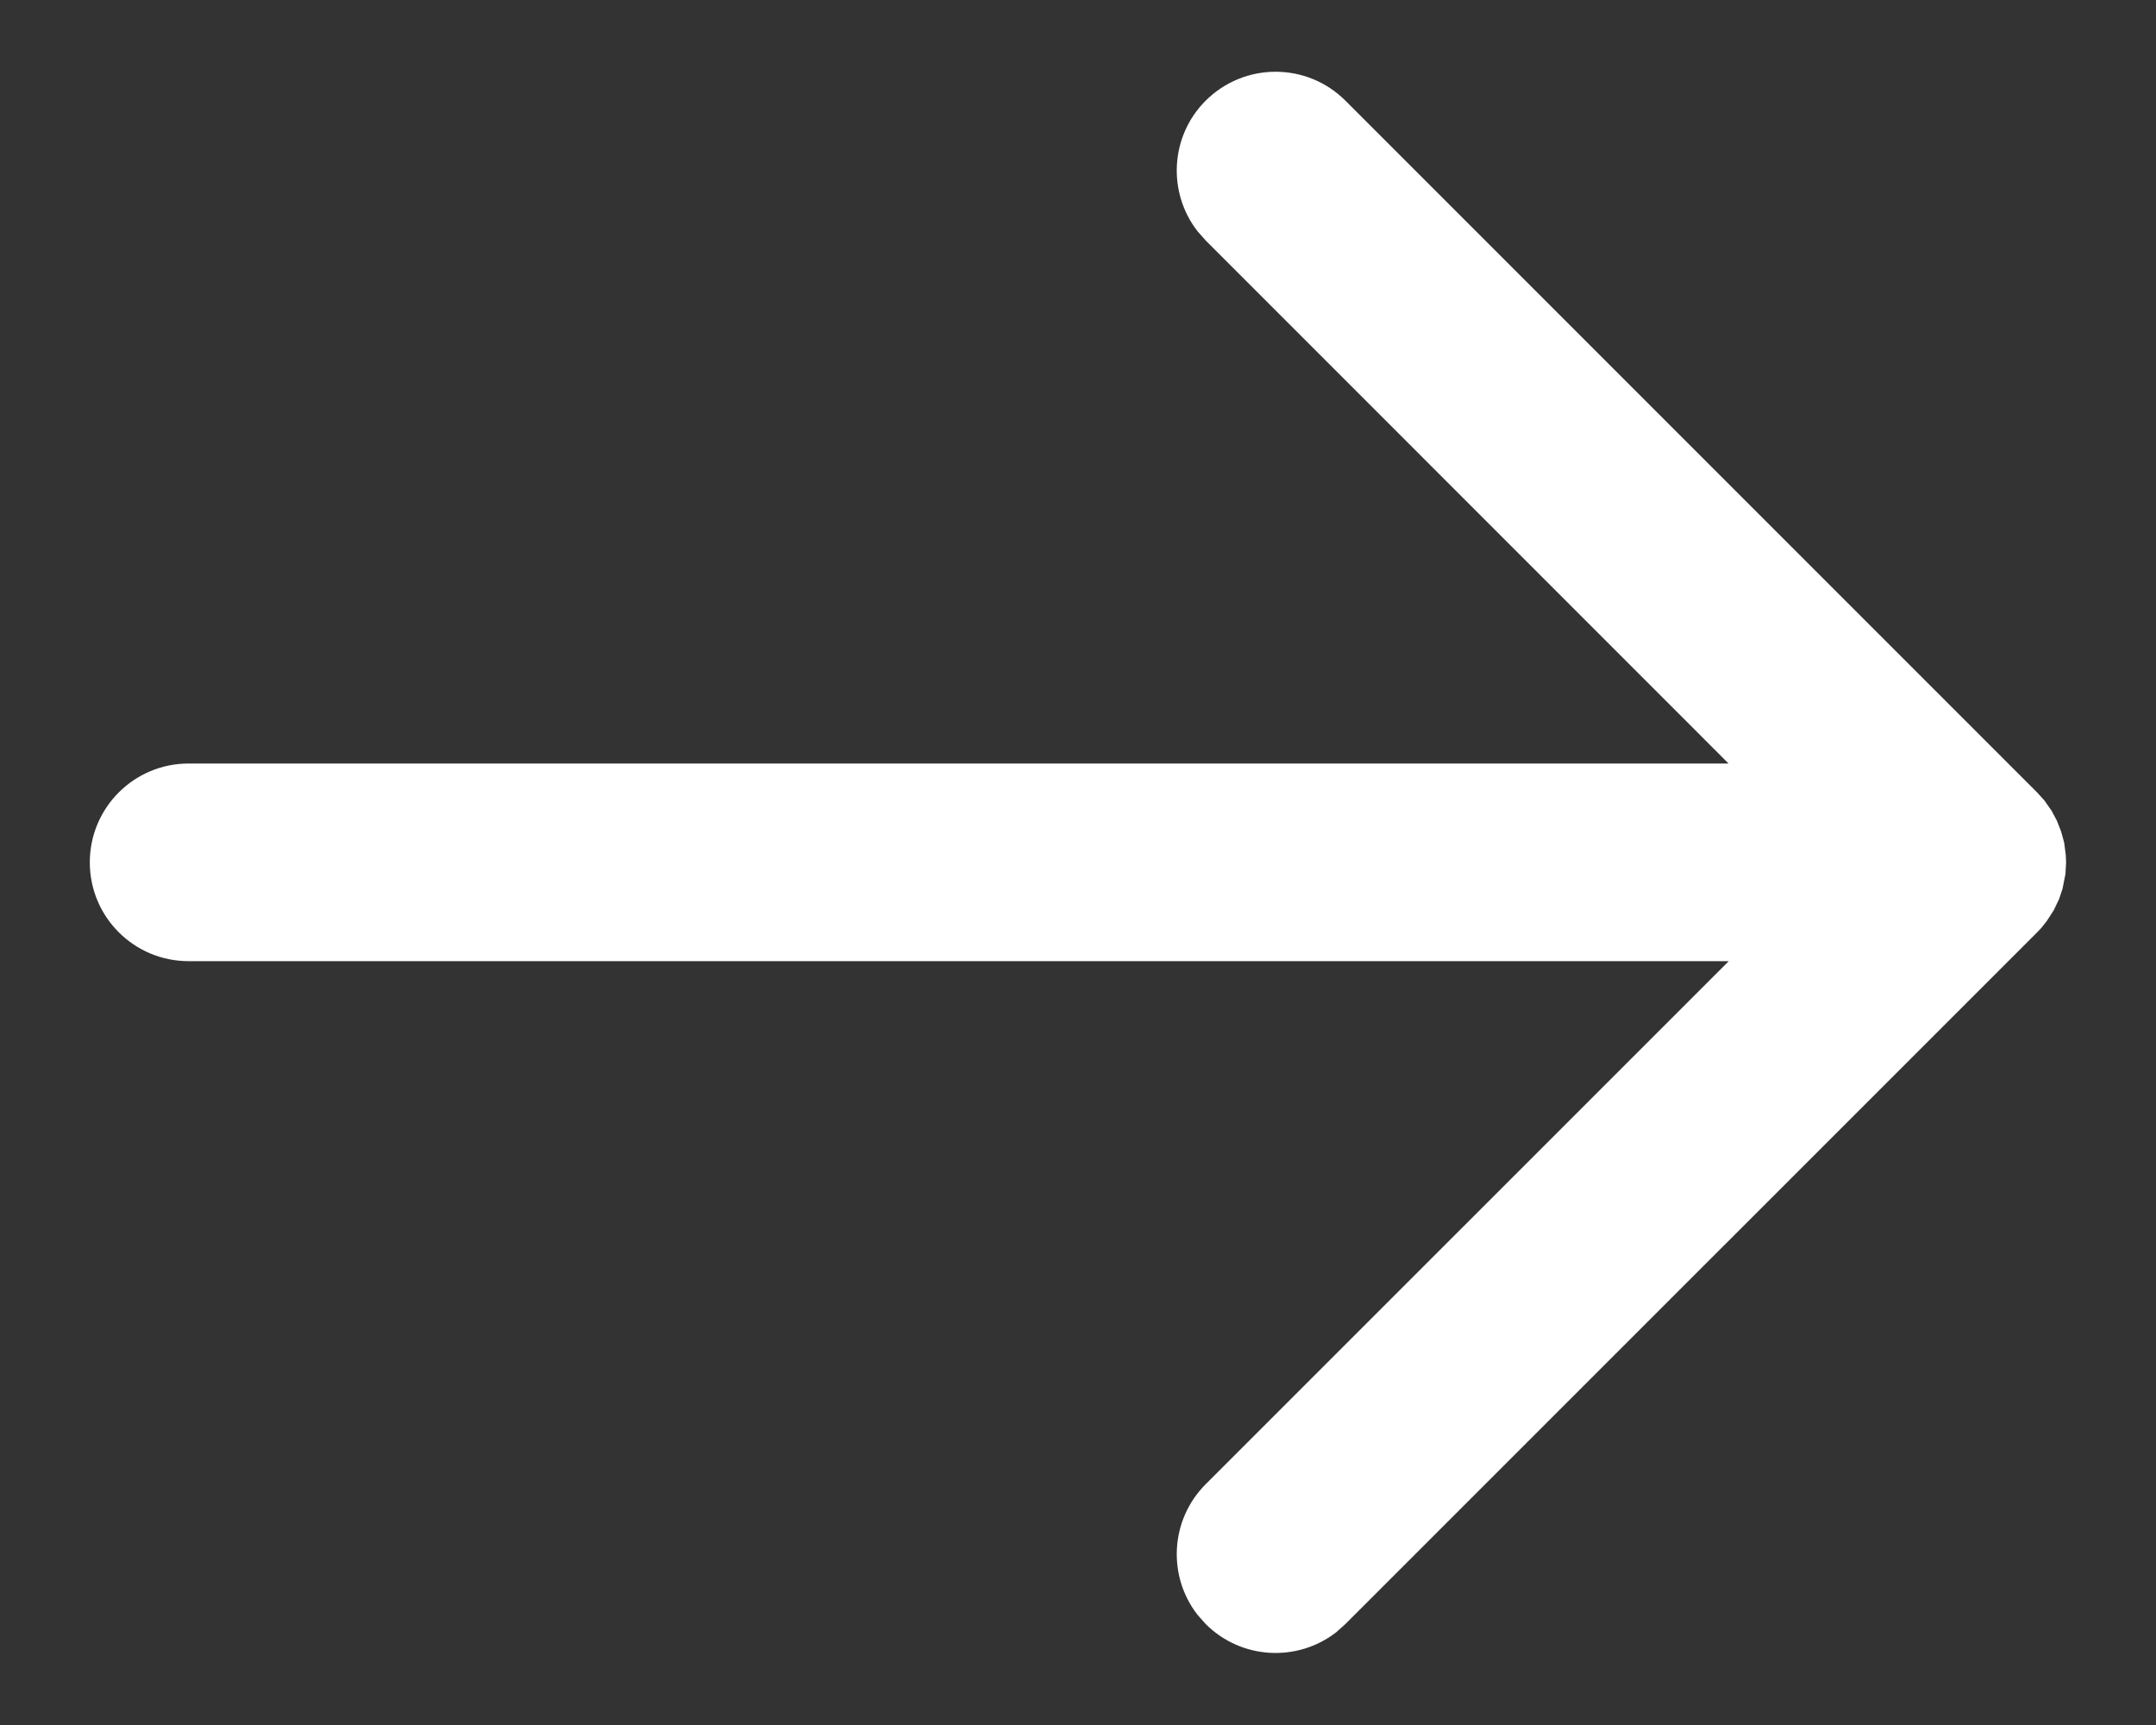 <svg width="20" height="16" viewBox="0 0 20 16" fill="none" xmlns="http://www.w3.org/2000/svg">
<rect x="0" y="0" width="20" height="16" fill="#333333" stroke="none"/>
<path fill-rule="evenodd" clip-rule="evenodd" d="M11.108 14.977L11.184 15.063C11.515 15.394 12.035 15.419 12.395 15.14L12.481 15.063L18.898 8.647L18.936 8.607L18.986 8.544L19.052 8.442L19.101 8.339L19.133 8.243L19.16 8.107L19.166 7.999L19.163 7.93L19.148 7.815L19.12 7.713L19.08 7.611L19.032 7.521L18.965 7.425L18.898 7.351L12.481 0.934C12.123 0.576 11.543 0.576 11.184 0.934C10.854 1.264 10.829 1.784 11.108 2.144L11.184 2.23L16.035 7.082L1.749 7.082C1.243 7.082 0.833 7.492 0.833 7.999C0.833 8.505 1.243 8.915 1.749 8.915L16.037 8.915L11.184 13.767C10.854 14.098 10.829 14.618 11.108 14.977L11.184 15.063L11.108 14.977Z" fill="white"/>
</svg>

